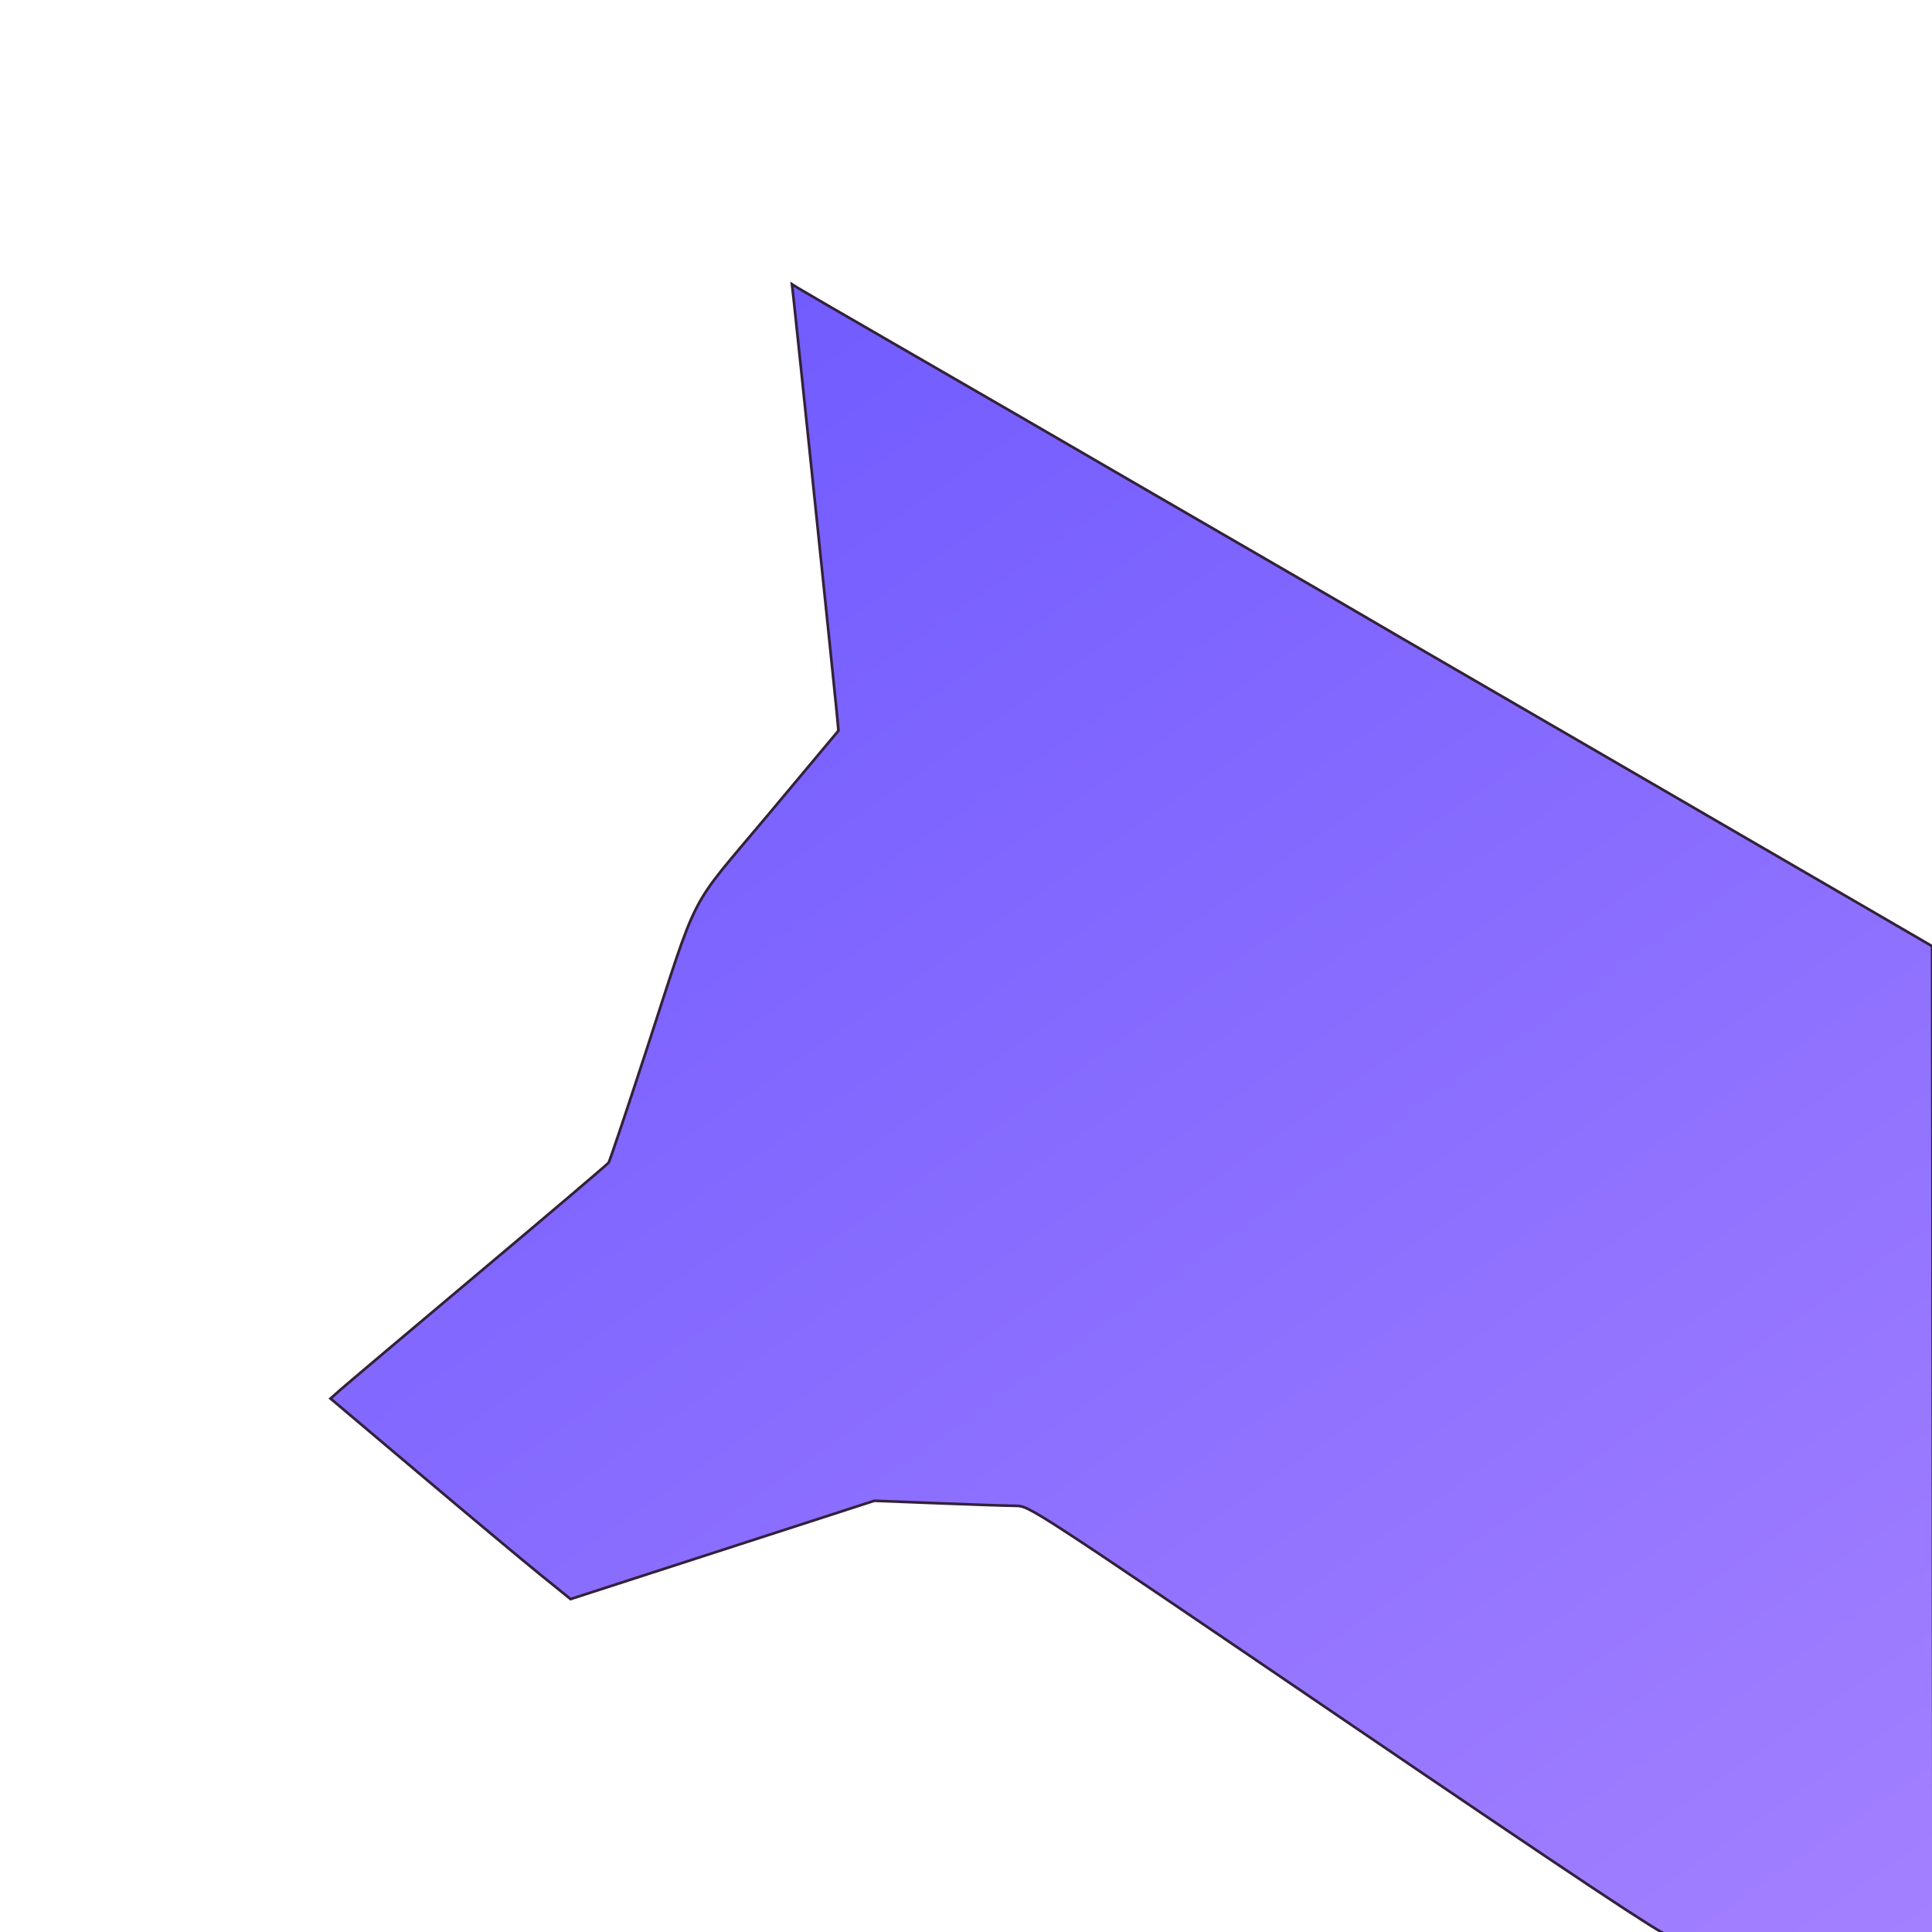 <?xml version="1.0" encoding="UTF-8" standalone="no"?>
<!-- Created with Inkscape (http://www.inkscape.org/) -->

<svg
   width="512"
   height="512"
   viewBox="0 0 135.467 135.467"
   version="1.1"
   id="svg5"
   inkscape:version="1.1 (c4e8f9ed74, 2021-05-24)"
   sodipodi:docname="yiffOSLogo.svg"
   inkscape:export-filename="/home/evie/yiffOS-branding/yiffOSLogo.png"
   inkscape:export-xdpi="96"
   inkscape:export-ydpi="96"
   xmlns:inkscape="http://www.inkscape.org/namespaces/inkscape"
   xmlns:sodipodi="http://sodipodi.sourceforge.net/DTD/sodipodi-0.dtd"
   xmlns:xlink="http://www.w3.org/1999/xlink"
   xmlns="http://www.w3.org/2000/svg"
   xmlns:svg="http://www.w3.org/2000/svg">
  <sodipodi:namedview
     id="namedview7"
     pagecolor="#505050"
     bordercolor="#eeeeee"
     borderopacity="1"
     inkscape:pageshadow="0"
     inkscape:pageopacity="0"
     inkscape:pagecheckerboard="0"
     inkscape:document-units="px"
     showgrid="false"
     inkscape:zoom="1.4142136"
     inkscape:cx="334.81506"
     inkscape:cy="322.44069"
     inkscape:window-width="1920"
     inkscape:window-height="1011"
     inkscape:window-x="0"
     inkscape:window-y="32"
     inkscape:window-maximized="1"
     inkscape:current-layer="layer1" />
  <defs
     id="defs2">
    <linearGradient
       inkscape:collect="always"
       id="linearGradient3191-1">
      <stop
         style="stop-color:#725cff;stop-opacity:1;"
         offset="0"
         id="stop3187" />
      <stop
         style="stop-color:#a380ff;stop-opacity:1"
         offset="1"
         id="stop3189" />
    </linearGradient>
    <linearGradient
       inkscape:collect="always"
       xlink:href="#linearGradient3191-1"
       id="linearGradient4141"
       gradientUnits="userSpaceOnUse"
       x1="209.555"
       y1="75.3"
       x2="512.085"
       y2="512.086" />
  </defs>
  <g
     inkscape:label="Layer 1"
     inkscape:groupmode="layer"
     id="layer1">
    <path
       style="fill:none;stroke:none;stroke-width:0.265px;stroke-linecap:butt;stroke-linejoin:miter;stroke-opacity:1"
       d="m 22.578,97.876 17.137,14.527 21.618,-7.038 10.63,0.411 44.343,30.067 19.184,-0.353 0.015,-69.497 -80.481,-46.758 3.409,31.743 -10.118,12.014 -5.787,18.063 z"
       id="path54" />
    <path
       style="fill:url(#linearGradient4141);stroke:#33213a;stroke-width:0.707;fill-opacity:1;fill-rule:nonzero;stroke-opacity:1"
       d="m 356.095,455.397 c -83.644,-56.887 -83.729,-56.942 -87.328,-56.962 -1.981,-0.011 -11.212,-0.317 -20.512,-0.68 l -16.91,-0.66 -36.123,11.689 c -19.868,6.429 -37.951,12.282 -40.185,13.006 l -4.061,1.318 -8.032,-6.493 c -4.417,-3.571 -18.709,-15.509 -31.759,-26.53 l -23.727,-20.037 2.586,-2.298 c 1.422,-1.264 17.86,-15.137 36.527,-30.829 18.668,-15.692 34.177,-28.87 34.466,-29.285 0.289,-0.414 4.683,-13.481 9.766,-29.038 14.527,-44.467 10.692,-37.014 32.401,-62.967 l 18.65,-22.297 -0.483,-5.098 C 220.804,182.229 210.606,84.461 209.974,78.965 l -0.433,-3.766 1.649,1.035 c 0.907,0.569 11.99,7.002 24.63,14.293 21.739,12.542 45.123,26.086 68.943,39.935 5.834,3.391 19.834,11.505 31.113,18.03 11.278,6.525 23.052,13.366 26.163,15.202 3.111,1.836 12.975,7.573 21.92,12.749 8.945,5.176 27.559,15.978 41.366,24.006 13.806,8.028 29.875,17.363 35.709,20.746 5.834,3.383 19.516,11.328 30.406,17.657 l 19.799,11.507 0.179,130.616 0.179,130.616 -34.473,0.01 c -18.96,0.006 -35.11,0.173 -35.888,0.374 -1.034,0.266 -23.9,-14.929 -85.14,-56.578 z"
       id="path292"
       transform="scale(0.265)" />
    <path
       style="fill:none;stroke:none;stroke-width:0.707;fill-opacity:1"
       d="M 423.911,501.534 C 326.251,435.089 293.924,413.146 283.449,406.192 l -11.414,-7.577 -14.041,-0.475 c -7.723,-0.261 -17.223,-0.536 -21.113,-0.61 l -7.071,-0.135 -29.345,9.649 c -16.14,5.307 -33.901,11.089 -39.468,12.849 l -10.124,3.2 -5.786,-4.686 C 122.741,400.31 87.246,369.967 87.825,369.456 c 0.31,-0.274 16.64,-14.027 36.29,-30.563 19.65,-16.536 36.108,-30.525 36.574,-31.087 0.827,-0.996 4.162,-10.844 16.782,-49.554 l 6.173,-18.934 5.859,-7.229 c 3.223,-3.976 11.621,-14.07 18.662,-22.431 7.042,-8.362 12.985,-15.869 13.206,-16.684 0.302,-1.109 -7.825,-82.369 -11.398,-113.958 l -0.42,-3.716 16.138,9.299 c 8.876,5.115 40.003,23.144 69.171,40.066 72.028,41.786 77.884,45.186 115.966,67.331 18.279,10.629 37.53,21.808 42.78,24.841 5.25,3.033 20.365,11.806 33.588,19.497 l 24.042,13.982 0.179,130.638 0.179,130.638 h -33.855 c -18.62,0 -34.769,0.173 -35.888,0.384 -1.743,0.329 -4.303,-1.161 -17.943,-10.441 z"
       id="path331"
       transform="scale(0.265)" />
  </g>
</svg>
